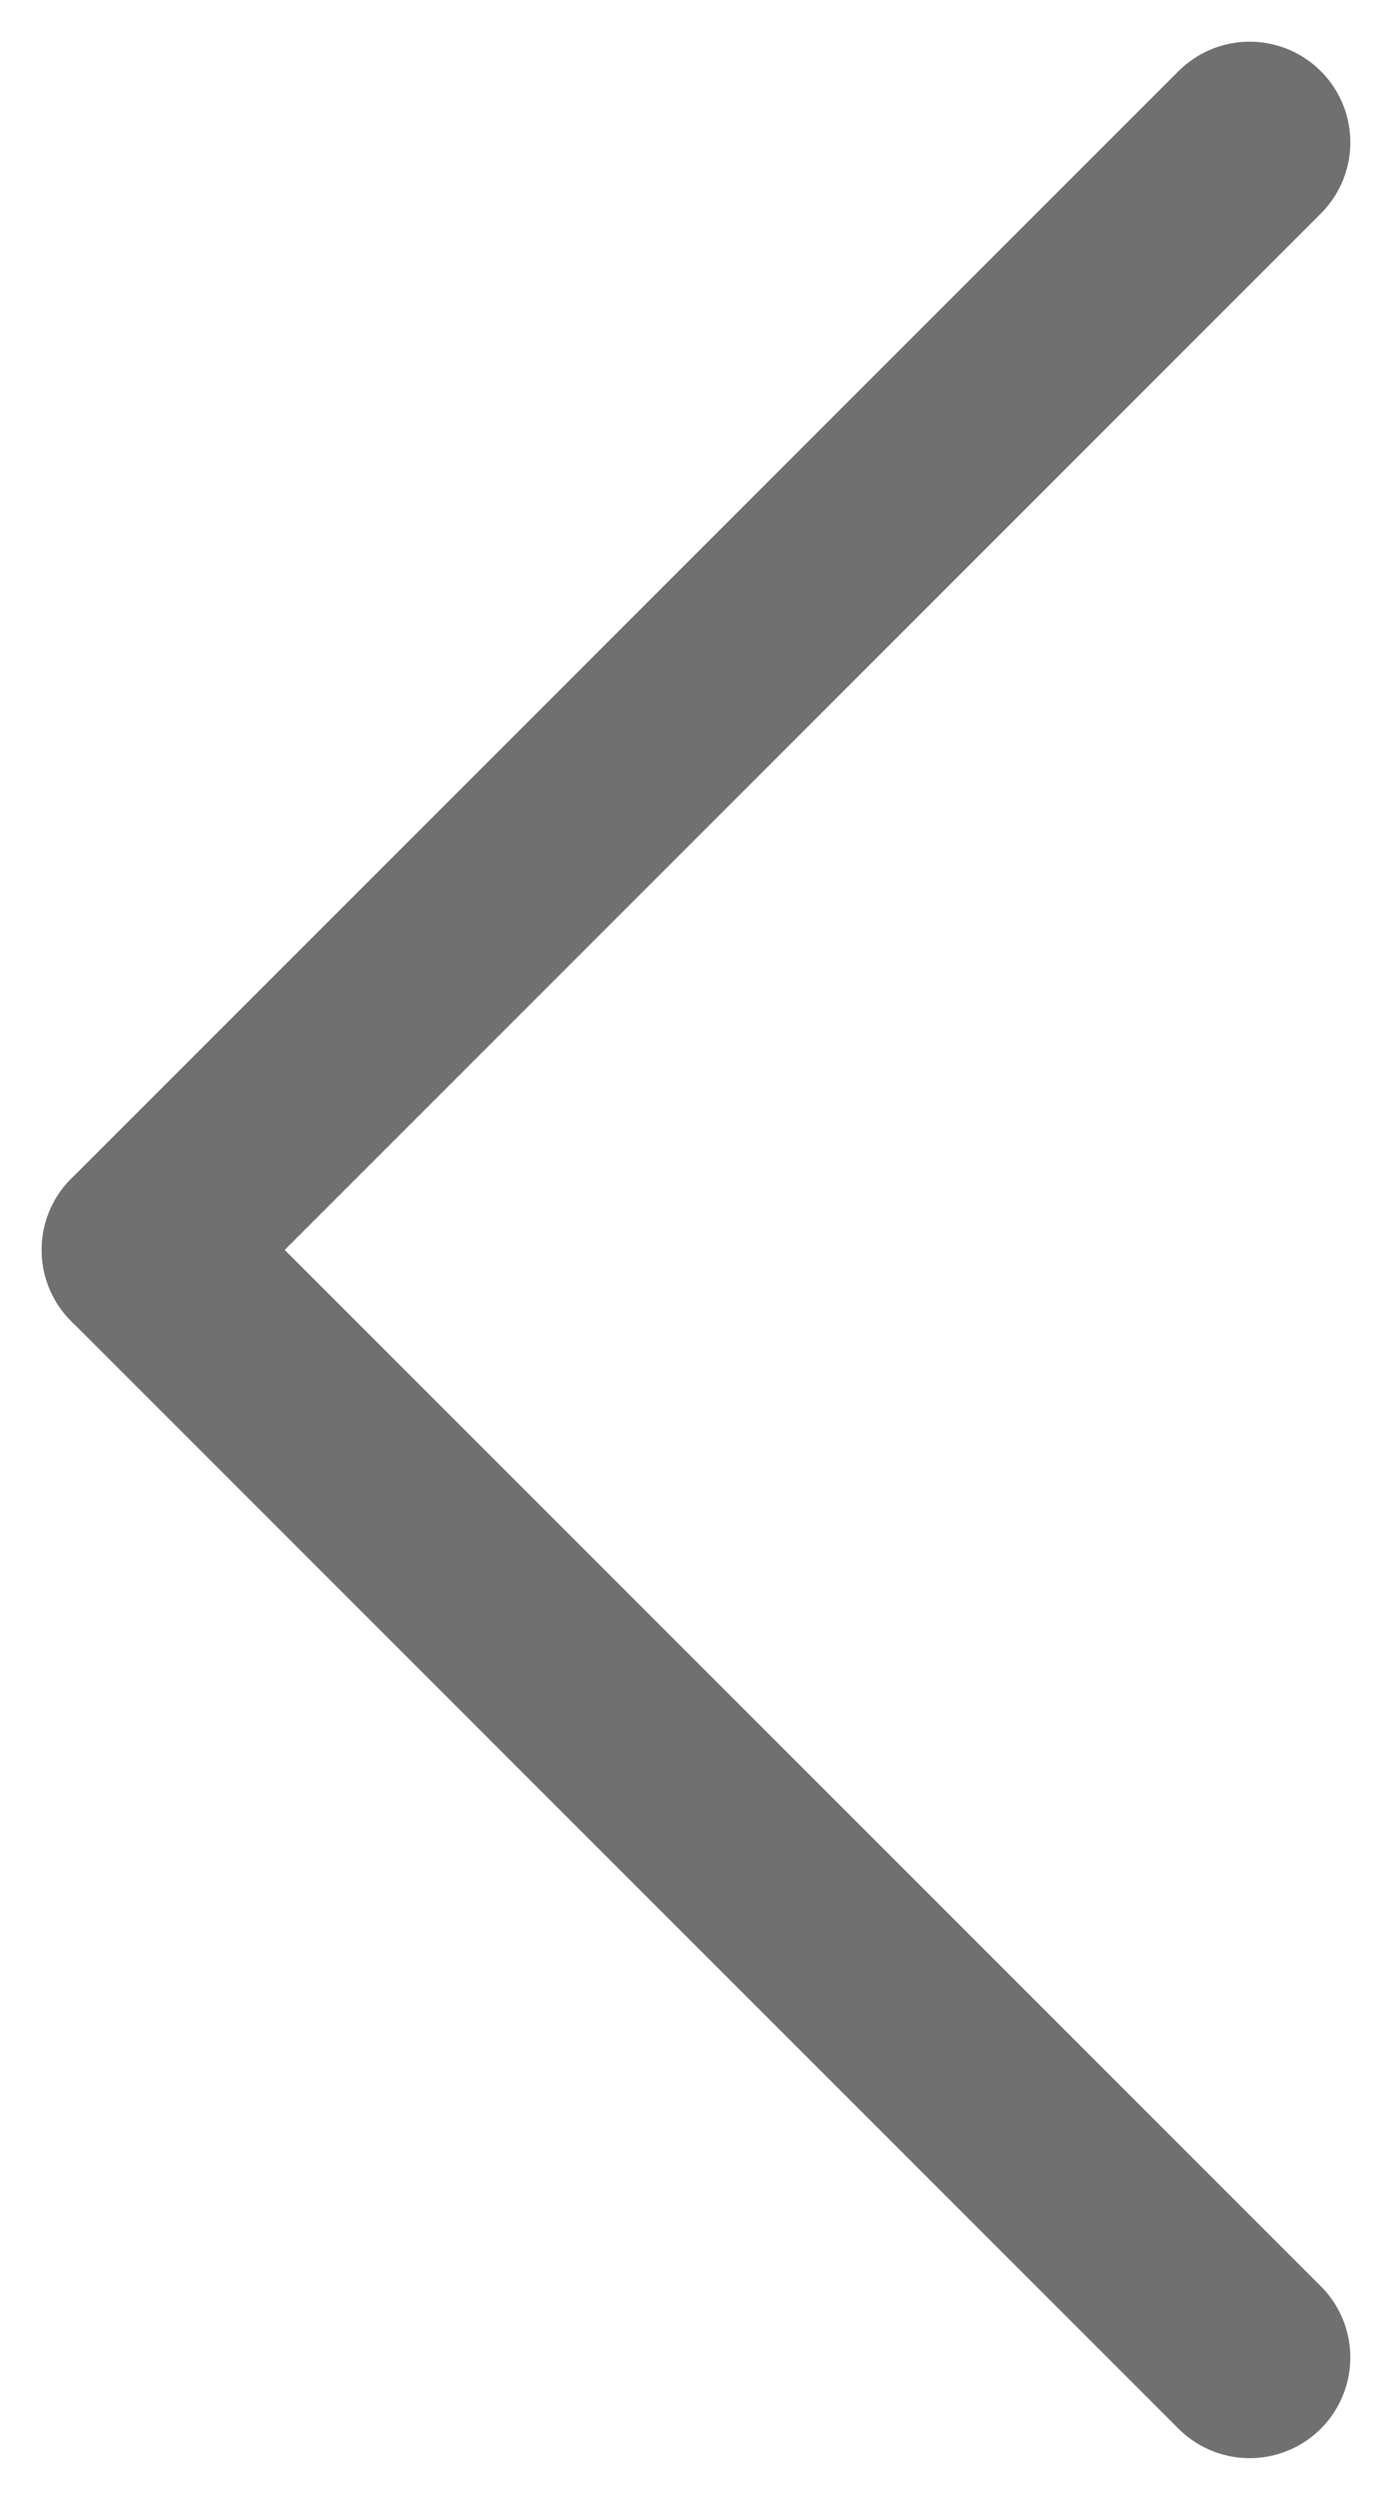 <svg xmlns="http://www.w3.org/2000/svg" width="13.828" height="24.828" viewBox="0 0 13.828 24.828">
  <g id="Group_1085" data-name="Group 1085" transform="translate(-535.086 -893.086)">
    <line id="Line_31" data-name="Line 31" x1="11" y2="11" transform="translate(536.5 894.5)" fill="none" stroke="#707070" stroke-linecap="round" stroke-width="2"/>
    <line id="Line_32" data-name="Line 32" x1="11" y2="11" transform="translate(547.5 905.5) rotate(90)" fill="none" stroke="#707070" stroke-linecap="round" stroke-width="2"/>
  </g>
</svg>
